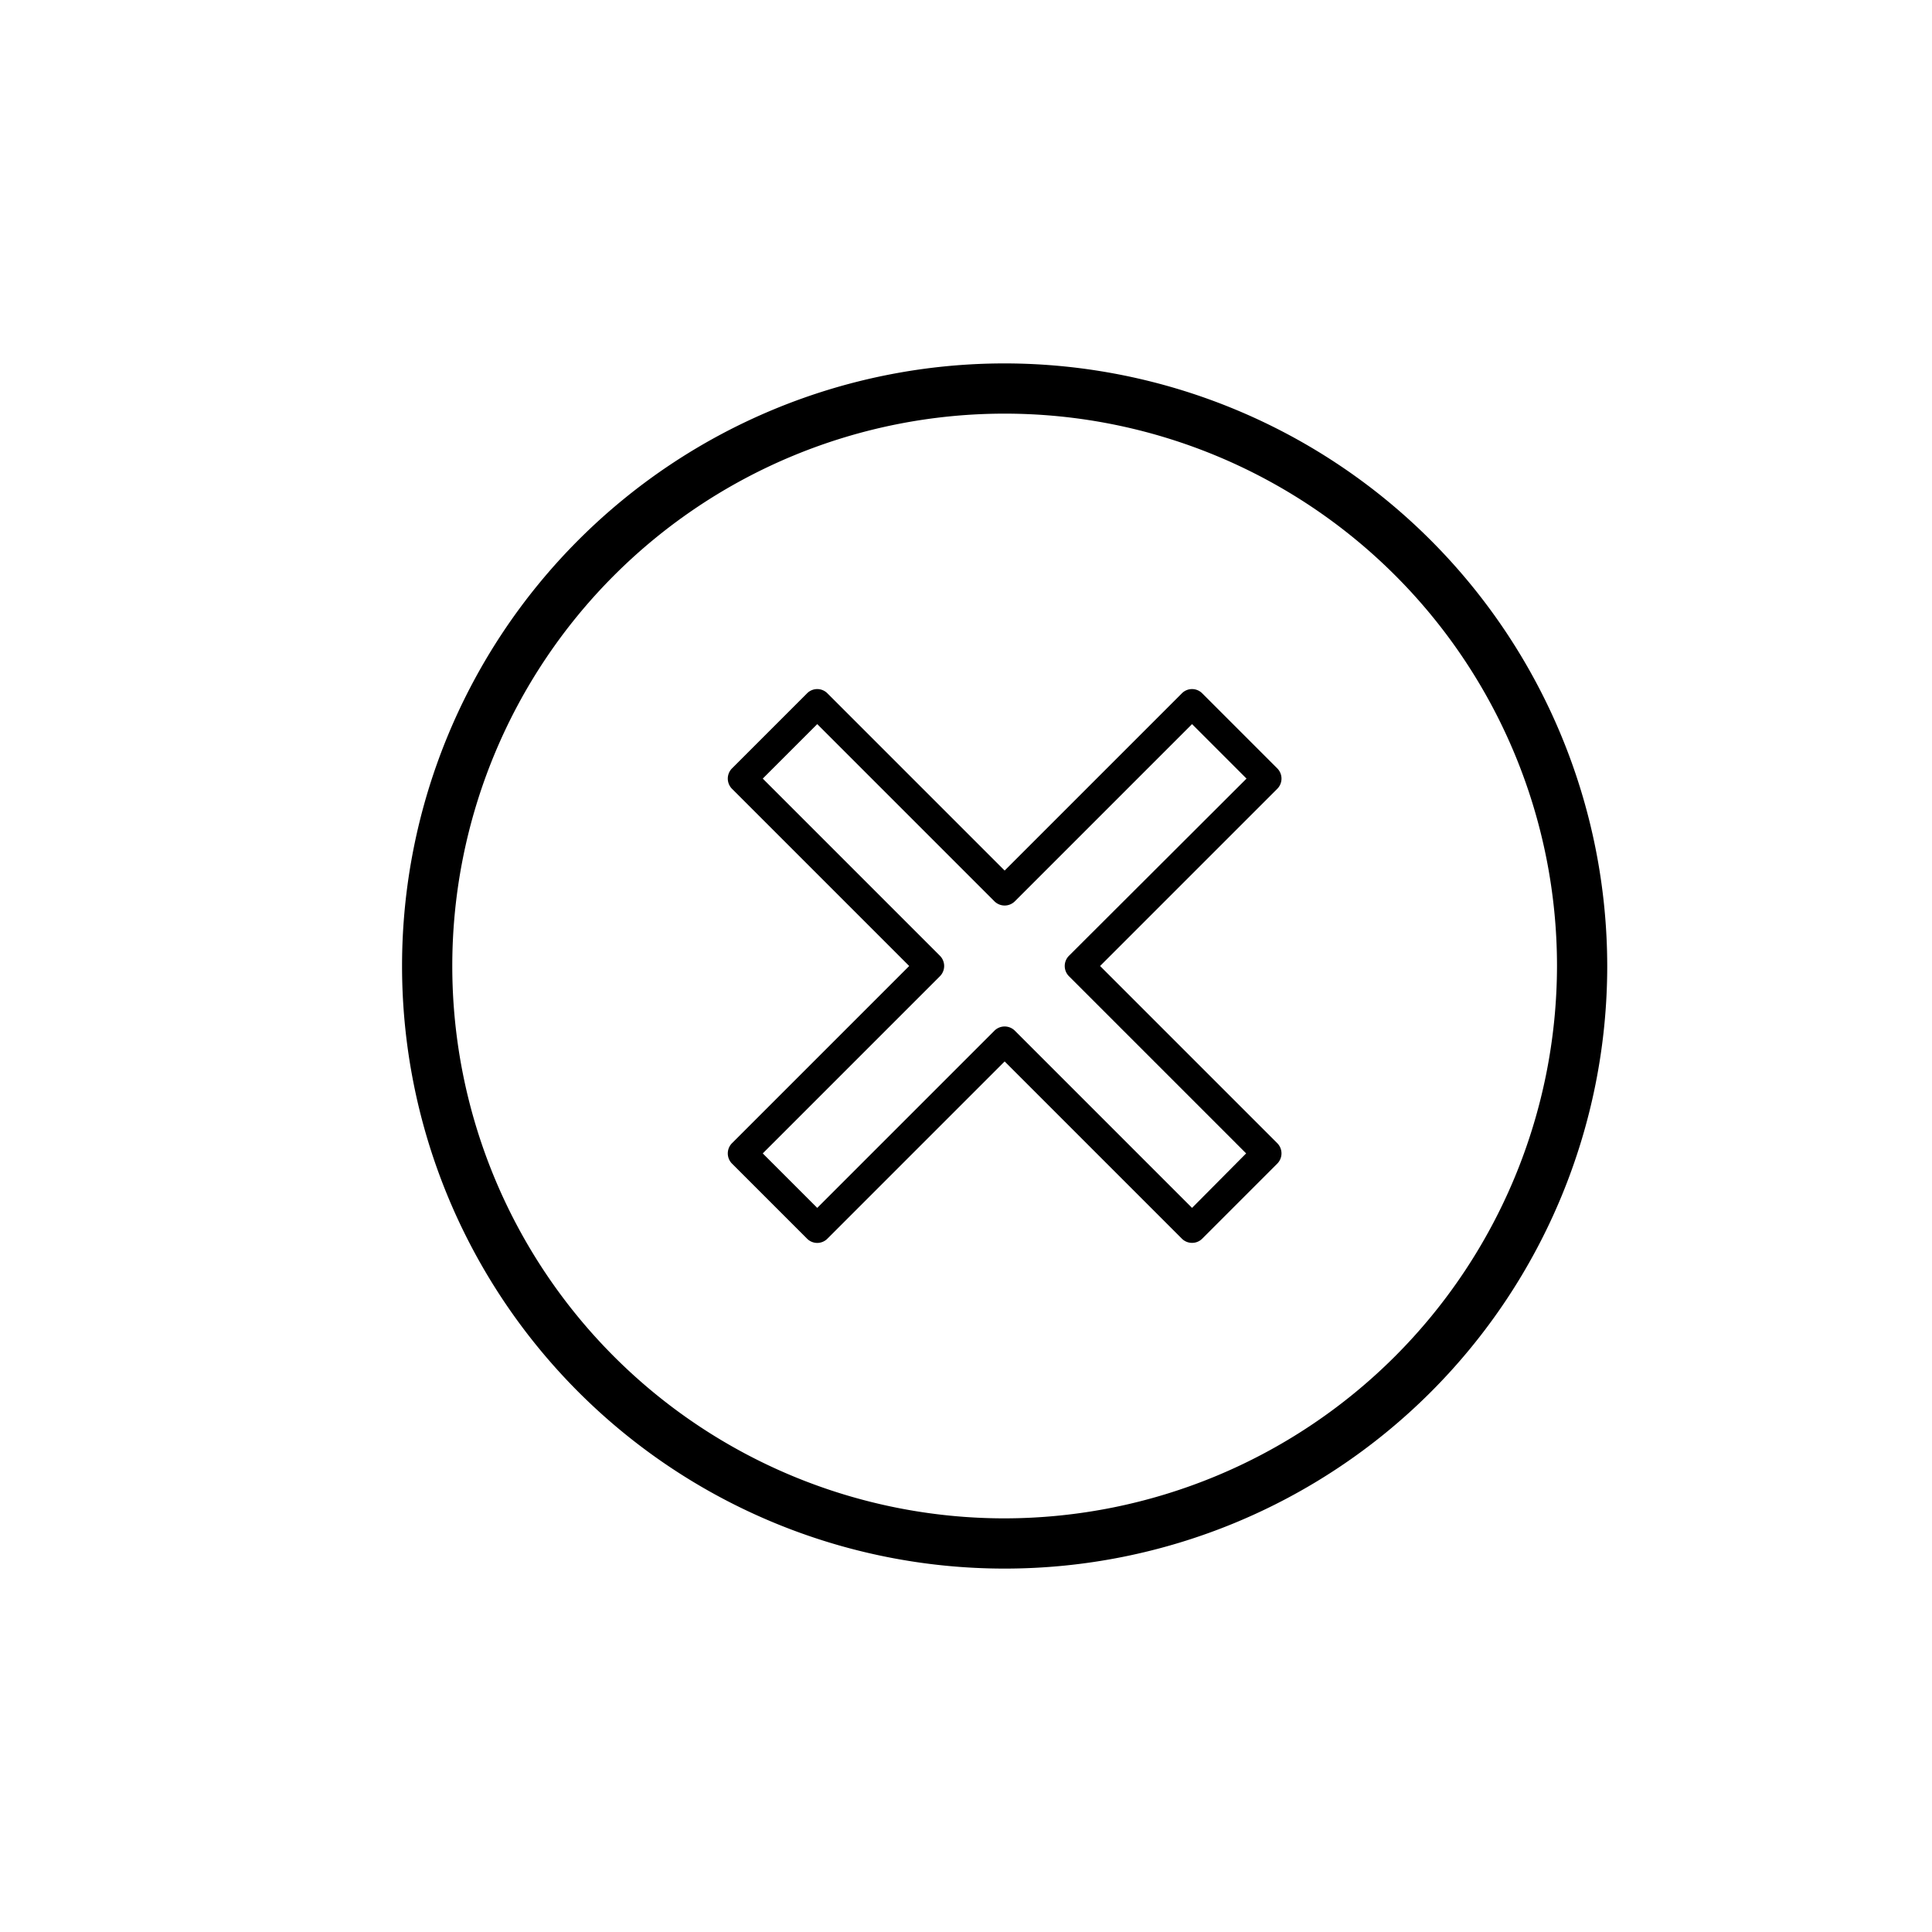   <svg viewBox='0 0 100 100'><path d='M52 18.81A31.19 31.19 0 1 0 83.19 50 31.22 31.22 0 0 0 52 18.81zm0 59.78A28.59 28.59 0 1 1 80.59 50 28.63 28.63 0 0 1 52 78.59z' />
    <path d='M66.33 40.3a.75.75 0 0 0-.22-.53l-3.88-3.88a.74.74 0 0 0-1.06 0L52 45.06l-9.17-9.17a.74.74 0 0 0-1.06 0l-3.88 3.88a.75.75 0 0 0 0 1.06L47.06 50l-9.17 9.17a.75.75 0 0 0 0 1.06l3.88 3.88a.74.74 0 0 0 1.06 0L52 54.94l9.17 9.17a.74.74 0 0 0 .53.22.73.73 0 0 0 .53-.22l3.88-3.88a.75.75 0 0 0 0-1.06L56.94 50l9.17-9.17a.75.75 0 0 0 .22-.53zm-11 9.17a.75.75 0 0 0 0 1.06l9.17 9.17-2.8 2.82-9.17-9.17a.75.75 0 0 0-1.06 0l-9.17 9.17-2.82-2.82 9.17-9.17a.75.75 0 0 0 0-1.06l-9.17-9.17 2.82-2.82 9.17 9.17a.75.75 0 0 0 1.06 0l9.17-9.17 2.82 2.82z' />
  </svg>

